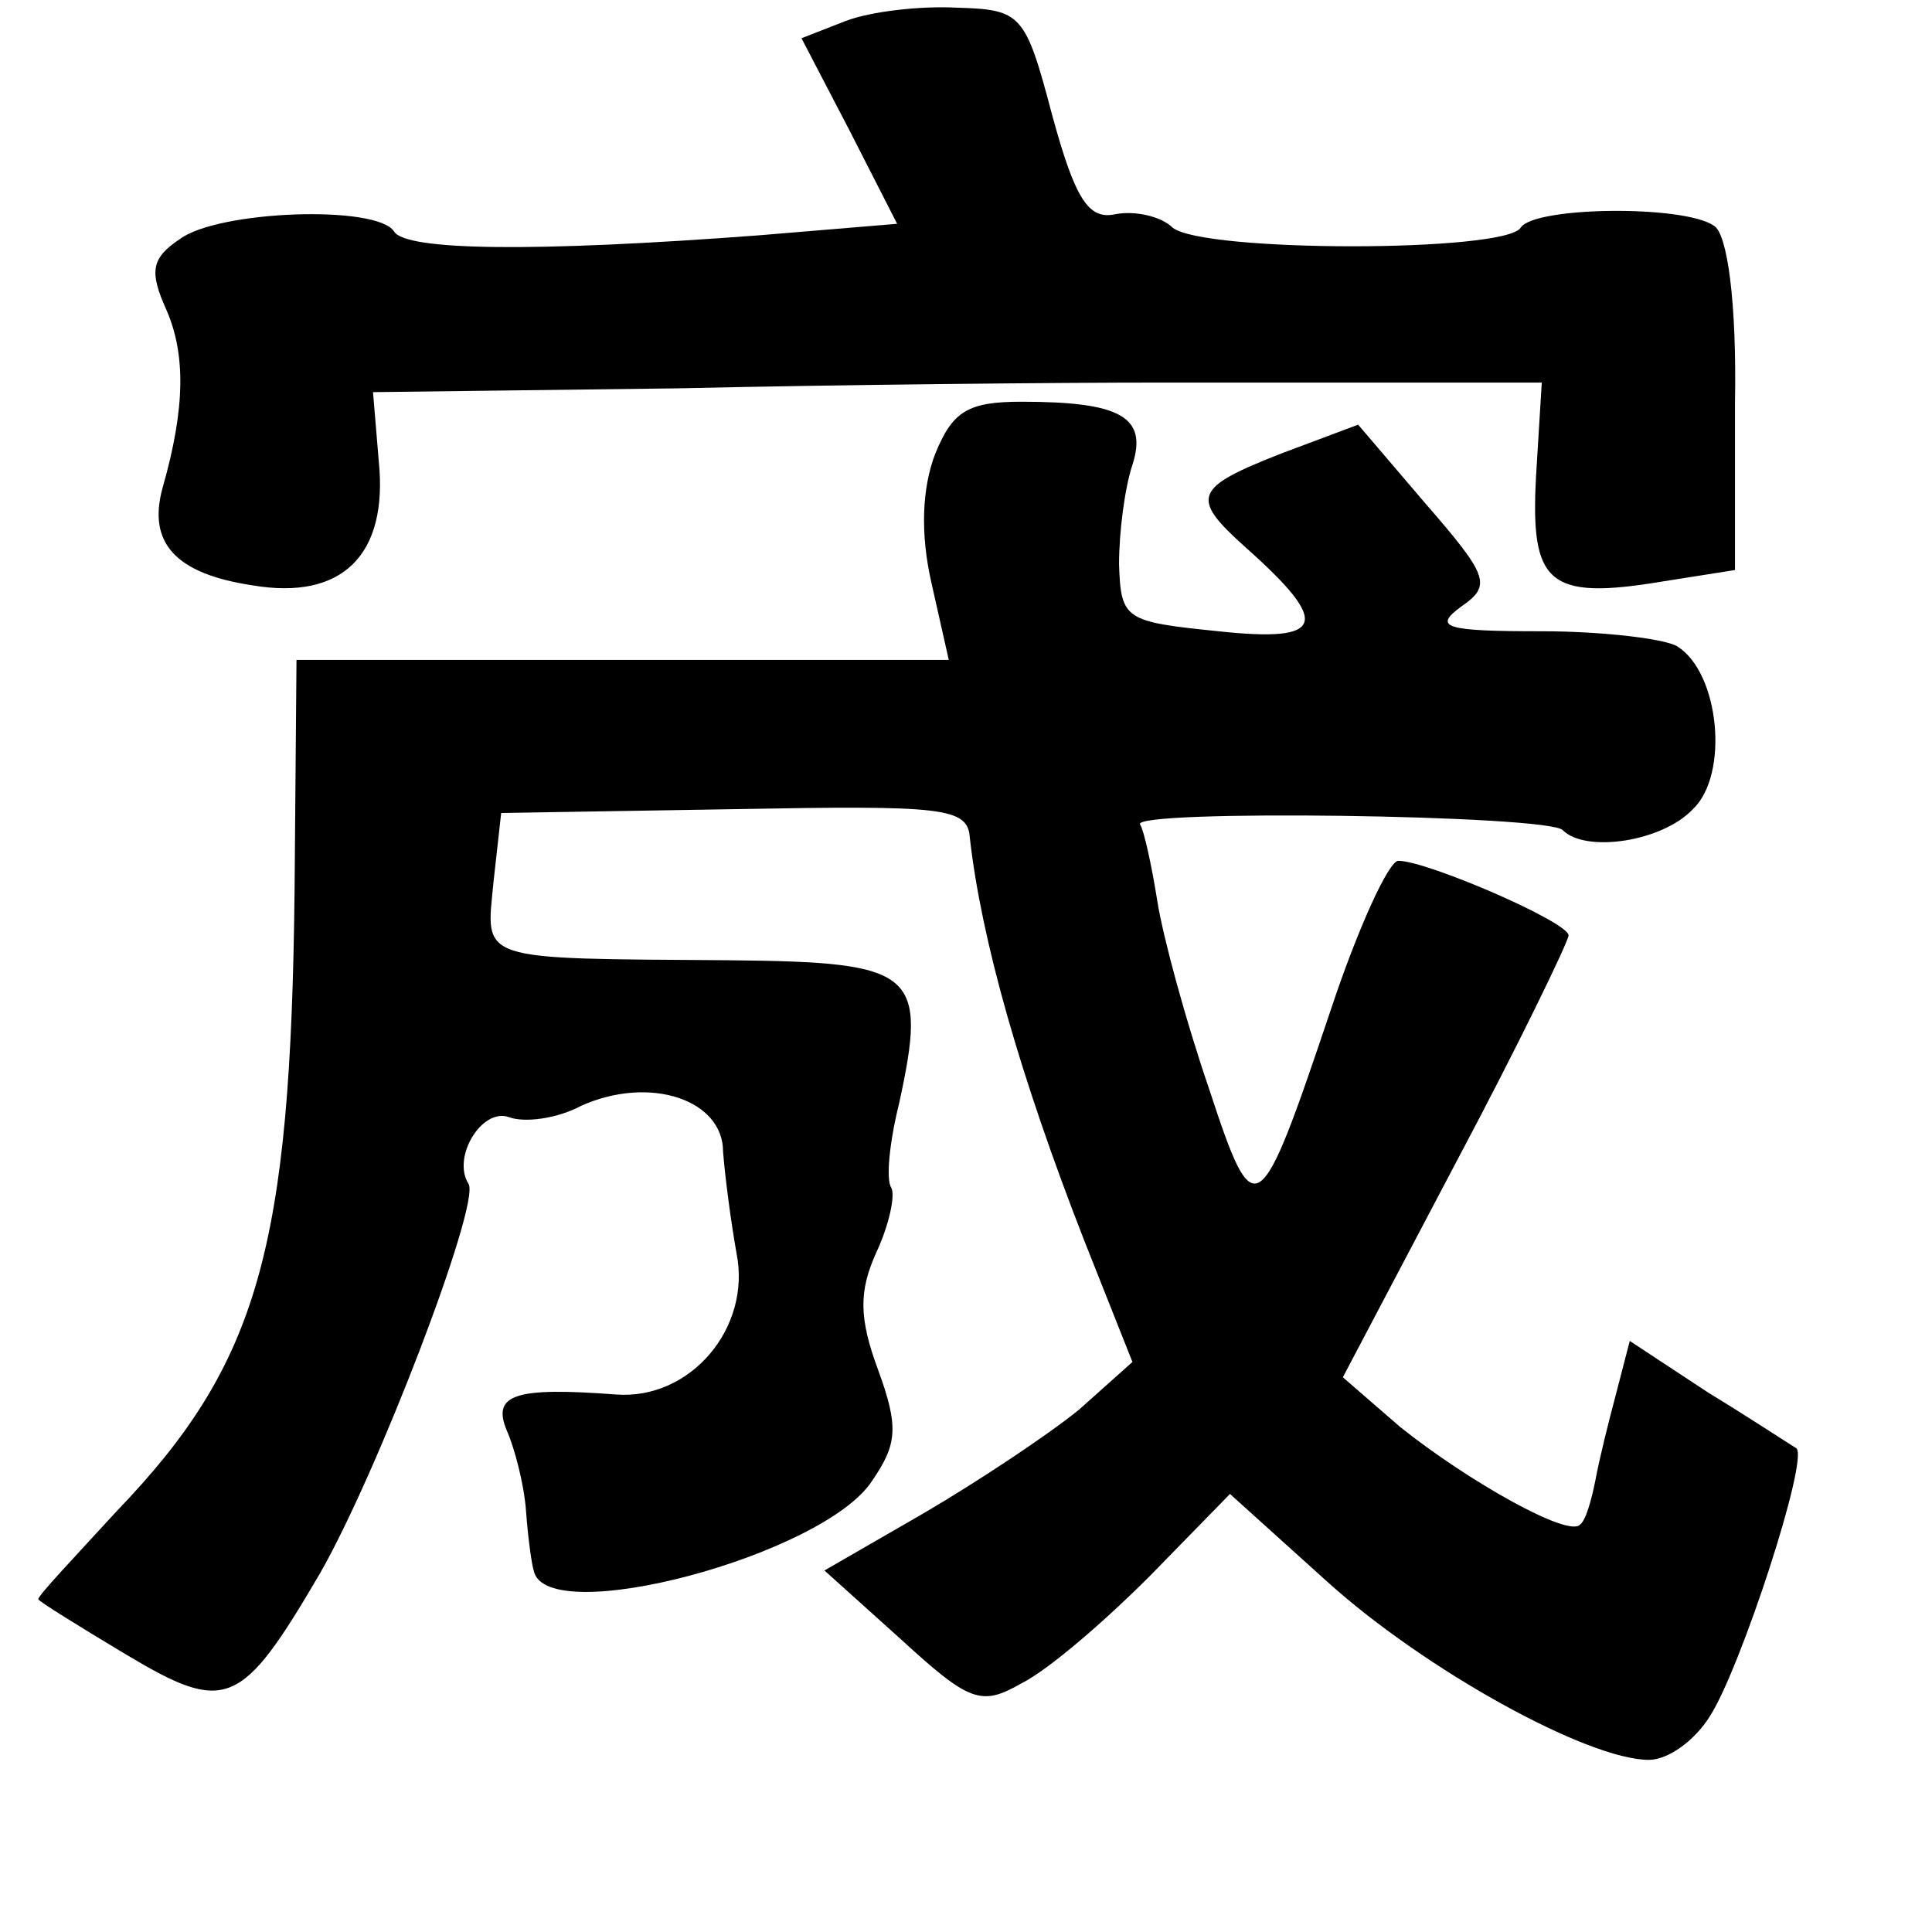 <?xml version="1.0" standalone="no"?>
<!DOCTYPE svg PUBLIC "-//W3C//DTD SVG 20010904//EN"
 "http://www.w3.org/TR/2001/REC-SVG-20010904/DTD/svg10.dtd">
<svg version="1.0" xmlns="http://www.w3.org/2000/svg"
 width="101pt" height="101pt" viewBox="0 0 101 101"
 preserveAspectRatio="xMidYMid meet">
<g transform="translate(0,101) scale(0.1,-0.1)"
fill="#000000" stroke="none">
<path d="M442 999 l-23 -9 25 -48 25 -49 -72 -6 c-119 -9 -185 -8 -191 2 -9
14 -92 11 -112 -4 -15 -10 -16 -17 -7 -37 10 -23 10 -51 -2 -93 -8 -29 7 -45
47 -51 47 -8 71 16 66 65 l-3 36 160 2 c88 2 201 3 250 3 50 0 115 0 145 0
l56 0 -3 -49 c-3 -56 6 -65 66 -55 l38 6 0 87 c1 53 -4 89 -11 93 -16 11 -94
10 -101 -1 -8 -13 -166 -13 -182 0 -6 6 -20 9 -30 7 -14 -3 -21 8 -33 52 -14
53 -16 55 -50 56 -19 1 -45 -2 -58 -7z"/>
<path d="M489 773 c-7 -18 -8 -42 -2 -68 l9 -40 -170 0 -171 0 -1 -120 c-2
-188 -19 -248 -93 -325 -22 -24 -41 -44 -41 -46 0 -1 21 -14 46 -29 52 -31 60
-28 101 42 30 52 84 193 78 204 -9 14 7 40 21 35 8 -3 25 -1 38 6 36 16 74 3
74 -24 1 -13 4 -36 7 -53 8 -39 -24 -77 -63 -74 -53 4 -65 0 -57 -19 4 -9 9
-28 10 -42 1 -14 3 -28 4 -31 6 -31 152 8 177 47 13 19 14 28 3 58 -10 27 -10
41 -1 61 7 15 10 30 8 34 -3 4 -1 24 4 44 15 69 9 74 -88 75 -134 1 -128 -1
-124 41 l4 36 122 2 c109 2 122 1 123 -15 6 -53 26 -124 60 -211 l25 -63 -28
-25 c-16 -13 -52 -37 -81 -54 l-52 -30 40 -36 c36 -33 42 -35 63 -23 14 7 43
32 67 56 l42 43 51 -46 c51 -46 136 -93 168 -93 10 0 24 10 32 23 16 25 52
135 45 140 -2 1 -23 15 -46 29 l-41 27 -7 -27 c-4 -15 -9 -35 -11 -46 -2 -10
-5 -21 -8 -23 -6 -7 -59 23 -94 51 l-30 26 59 112 c33 62 59 116 59 119 0 7
-74 39 -89 39 -5 0 -21 -35 -35 -77 -38 -113 -40 -115 -64 -42 -12 35 -24 79
-27 98 -3 19 -7 37 -9 40 -5 8 214 5 221 -3 12 -12 52 -6 68 11 19 18 14 71
-8 85 -6 4 -39 8 -71 8 -51 0 -57 2 -42 13 16 11 14 16 -19 54 l-35 41 -40
-15 c-46 -18 -48 -23 -19 -49 45 -40 42 -50 -14 -44 -49 5 -51 6 -52 35 0 17
3 40 7 52 8 25 -6 33 -58 33 -28 0 -36 -5 -45 -27z"/>
</g>
</svg>
